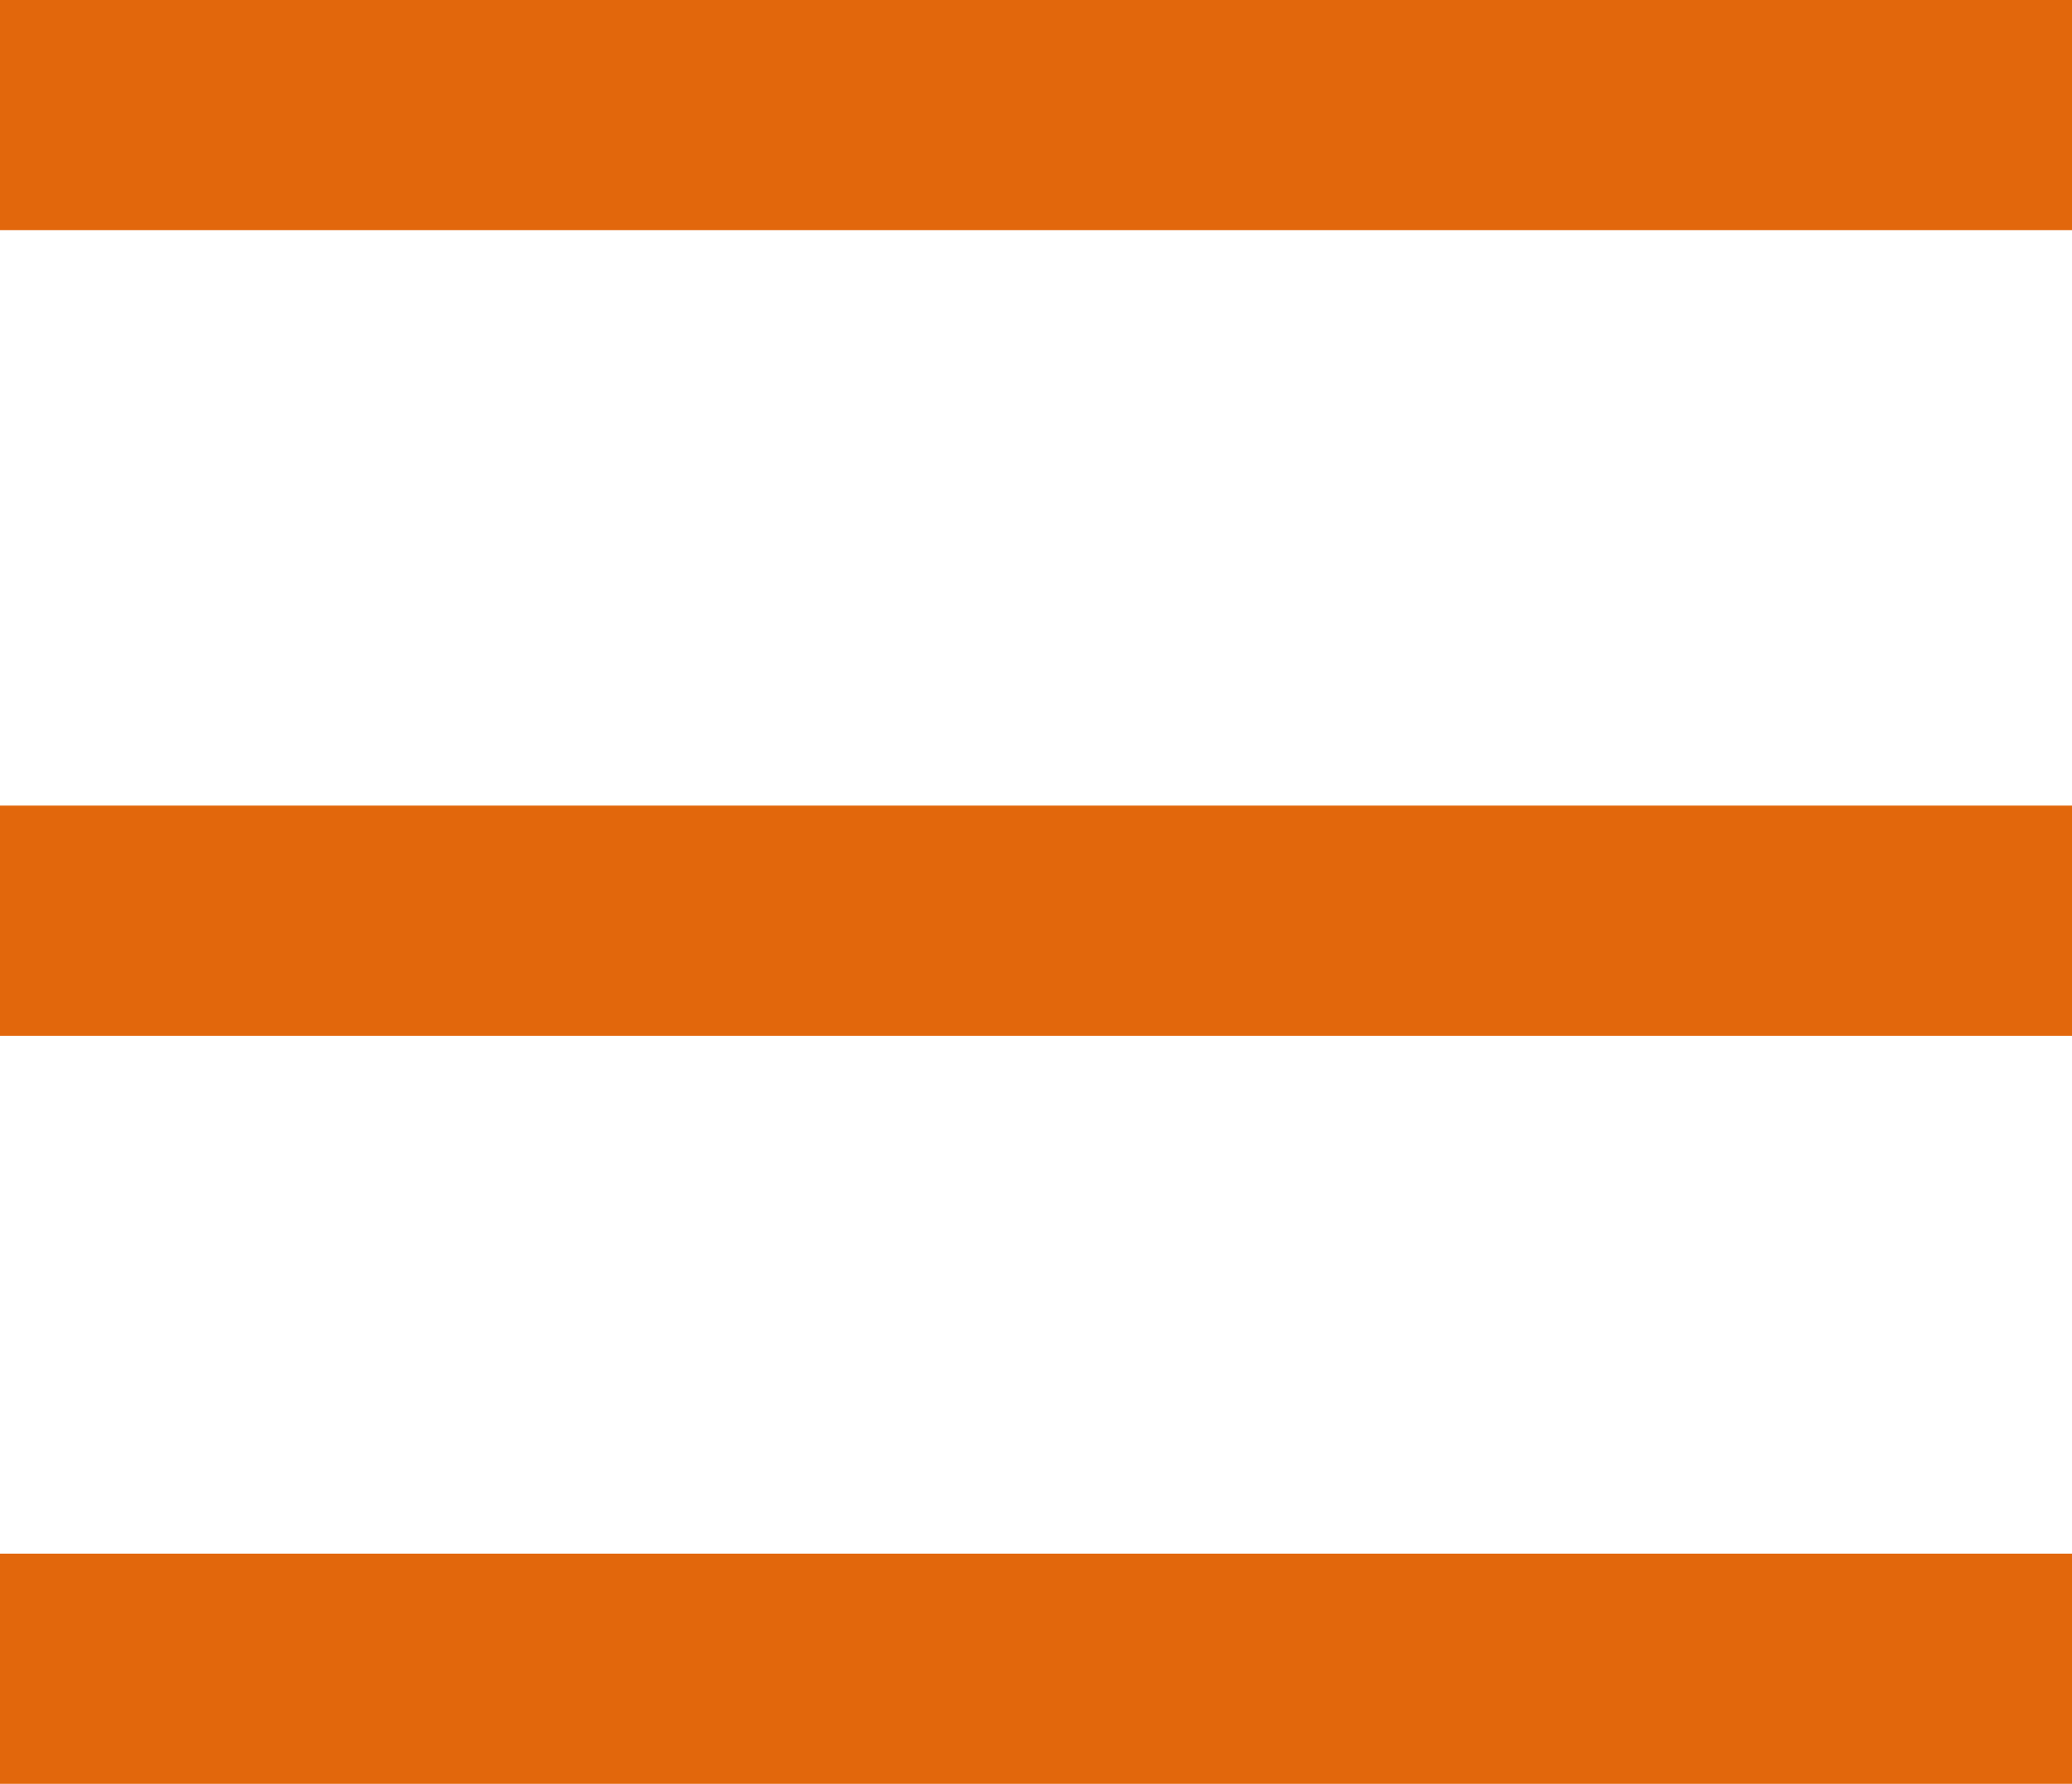<svg xmlns="http://www.w3.org/2000/svg" viewBox="0 0 36 31"><defs><style>.cls-1{fill:#e2670c;}</style></defs><title>Asset 3</title><g id="Layer_2" data-name="Layer 2"><g id="Layer_1-2" data-name="Layer 1"><rect class="cls-1" y="14" width="36" height="4"/><rect class="cls-1" width="36" height="4"/><rect class="cls-1" y="27" width="36" height="4"/></g></g></svg>